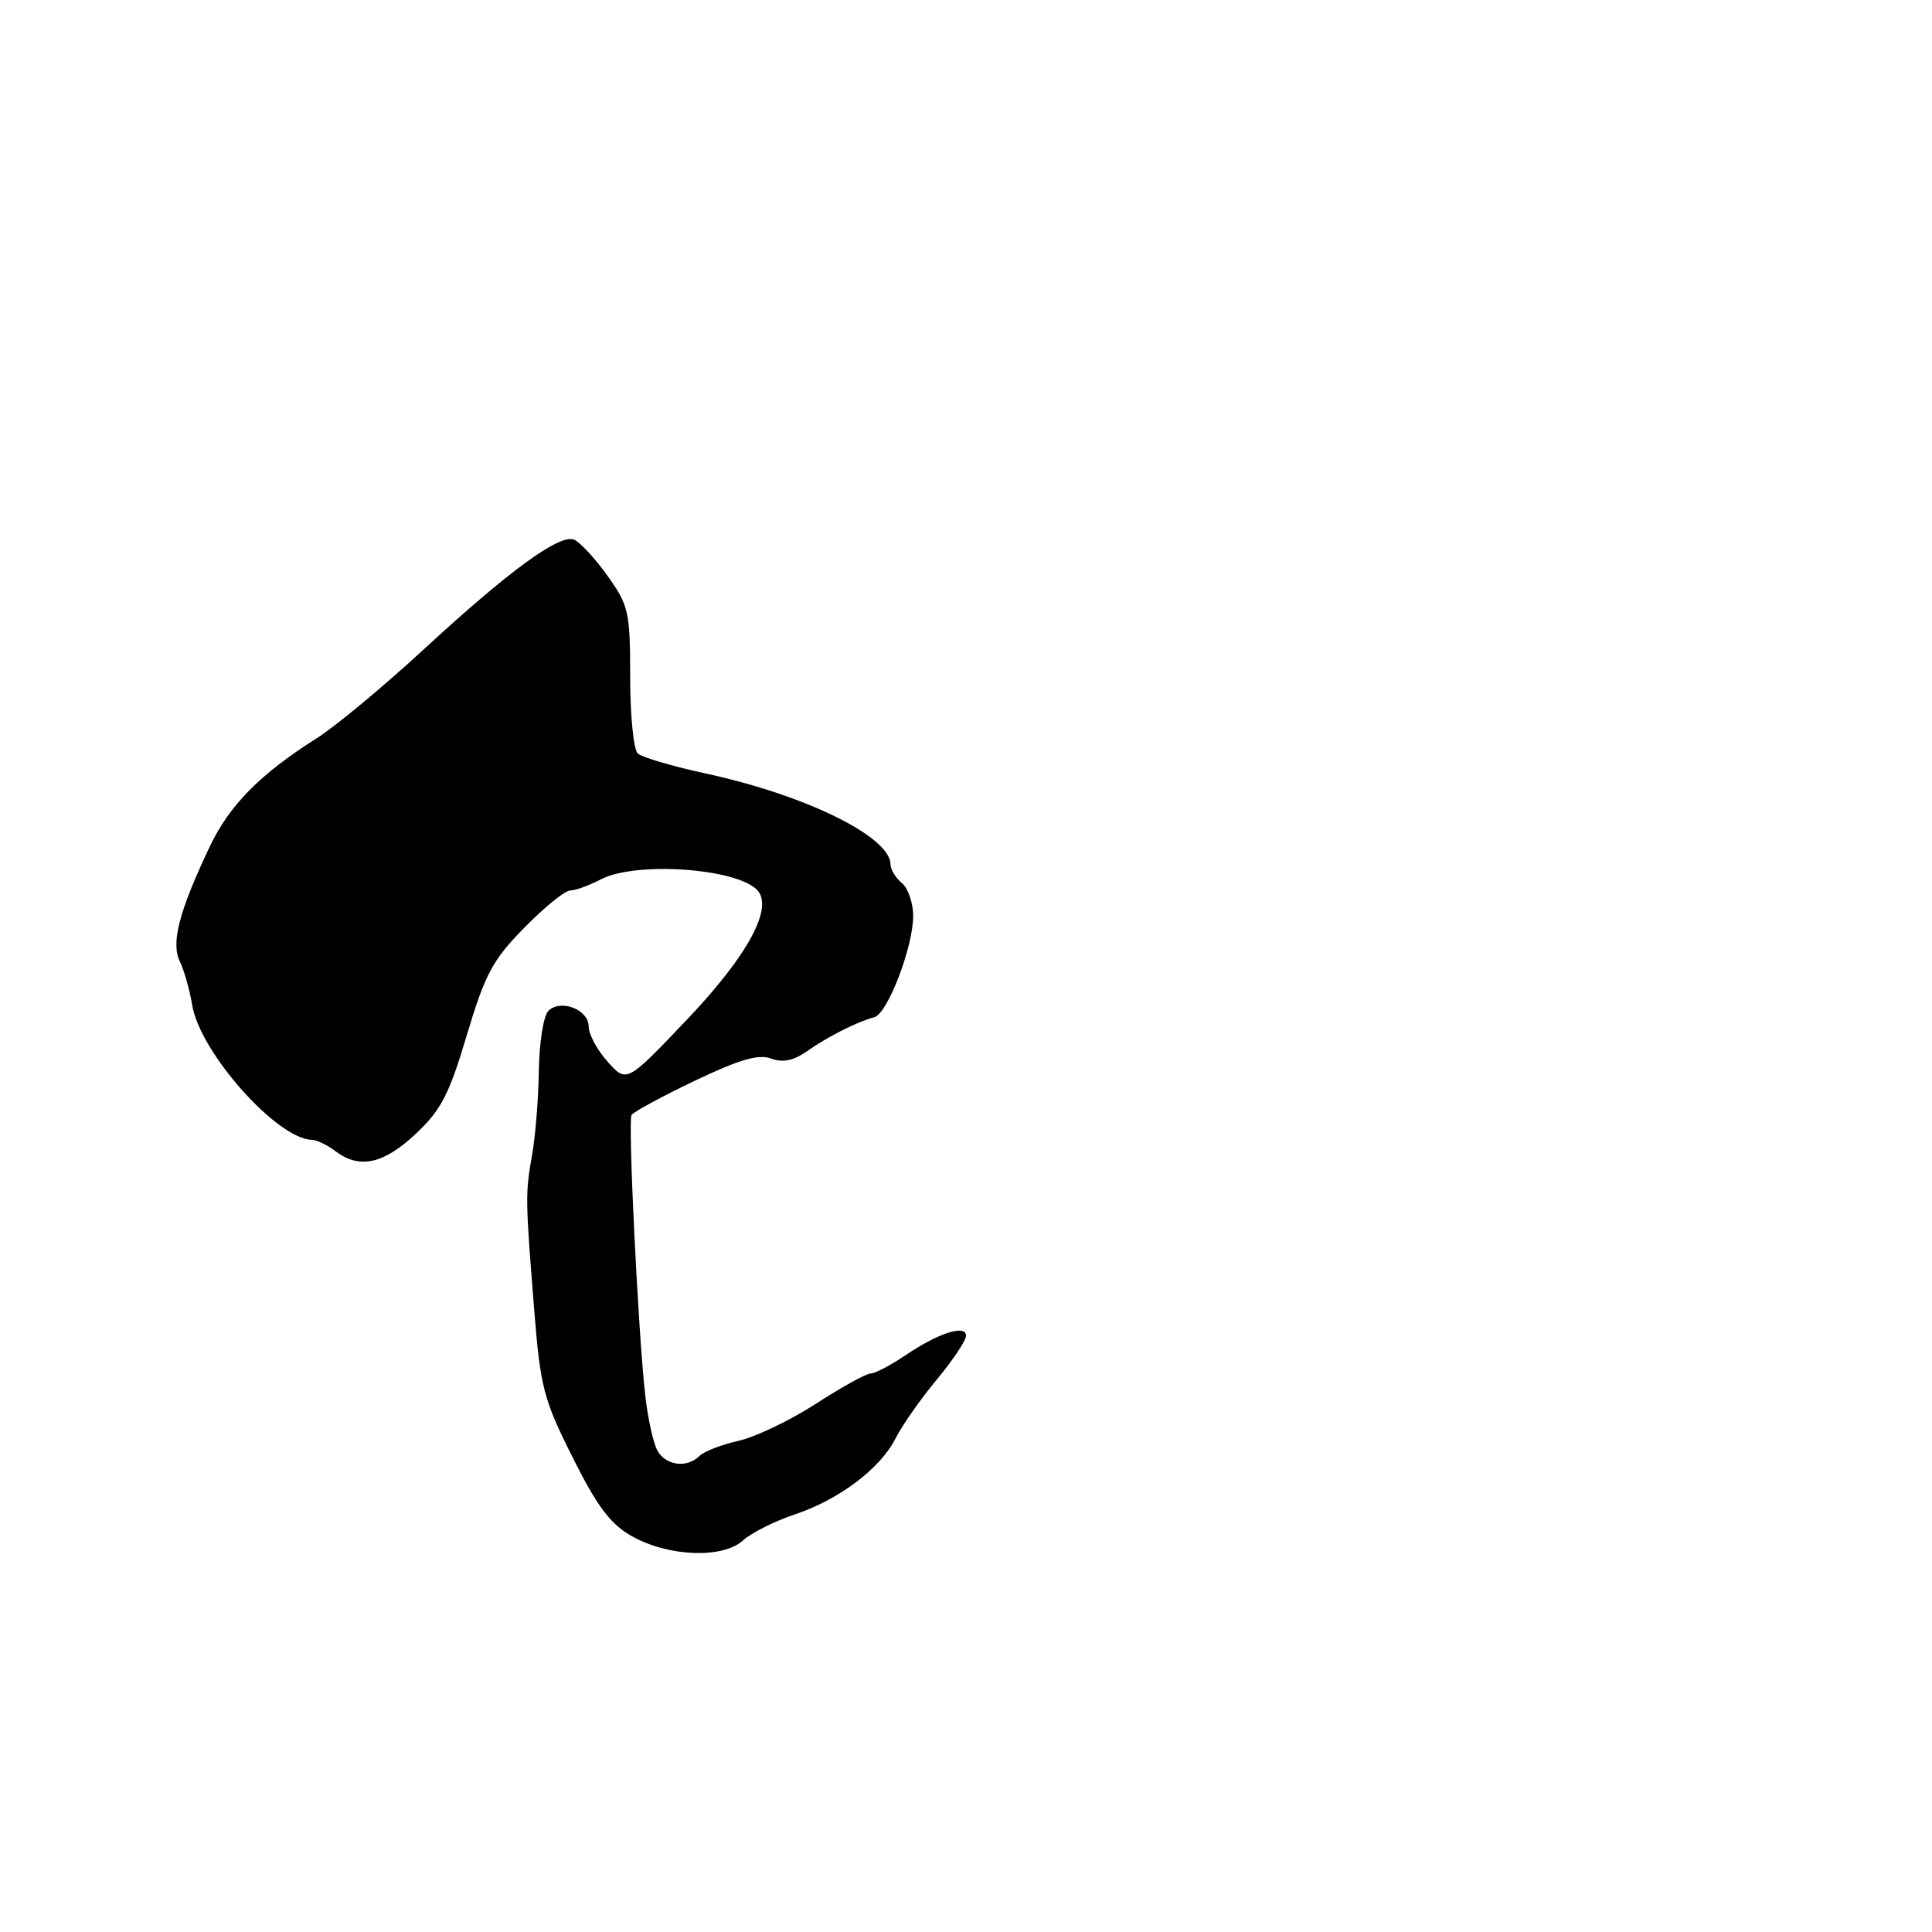 <?xml version="1.0" encoding="UTF-8" standalone="no"?>
<!DOCTYPE svg PUBLIC "-//W3C//DTD SVG 1.1//EN" "http://www.w3.org/Graphics/SVG/1.1/DTD/svg11.dtd" >
<svg xmlns="http://www.w3.org/2000/svg" xmlns:xlink="http://www.w3.org/1999/xlink" version="1.1" viewBox="0 0 256 256">
 <g >
 <path fill="currentColor"
d=" M 98.45 204.12 C 99.58 203.10 102.63 201.57 105.23 200.70 C 111.15 198.74 116.65 194.60 118.67 190.59 C 119.53 188.89 121.97 185.39 124.11 182.82 C 126.25 180.25 128.00 177.63 128.00 177.00 C 128.00 175.45 124.35 176.62 119.95 179.60 C 117.99 180.92 115.92 182.00 115.35 182.00 C 114.78 182.00 111.52 183.80 108.12 186.00 C 104.71 188.21 100.08 190.42 97.84 190.92 C 95.59 191.43 93.27 192.33 92.68 192.92 C 91.02 194.58 88.18 194.20 87.09 192.17 C 86.55 191.17 85.84 187.91 85.50 184.92 C 84.56 176.57 83.19 148.59 83.68 147.75 C 83.92 147.34 87.68 145.30 92.03 143.22 C 97.96 140.39 100.51 139.64 102.17 140.26 C 103.74 140.84 105.15 140.55 106.95 139.28 C 109.64 137.38 113.57 135.39 115.86 134.78 C 117.61 134.32 121.00 125.47 121.00 121.37 C 121.00 119.65 120.32 117.68 119.50 117.00 C 118.67 116.32 118.00 115.21 118.00 114.55 C 118.00 110.88 106.78 105.36 93.50 102.49 C 89.10 101.54 85.05 100.34 84.50 99.83 C 83.95 99.31 83.50 94.76 83.50 89.70 C 83.50 81.08 83.31 80.24 80.50 76.30 C 78.85 73.99 76.86 71.84 76.07 71.51 C 74.14 70.72 67.46 75.61 56.00 86.18 C 50.77 91.00 44.46 96.24 41.97 97.82 C 34.47 102.56 30.37 106.71 27.76 112.25 C 23.73 120.75 22.64 124.94 23.82 127.37 C 24.39 128.54 25.13 131.15 25.46 133.16 C 26.49 139.43 36.67 150.91 41.32 151.03 C 41.97 151.05 43.37 151.72 44.44 152.53 C 47.62 154.94 50.80 154.26 55.08 150.25 C 58.44 147.10 59.52 145.02 61.85 137.18 C 64.27 129.08 65.26 127.22 69.47 122.93 C 72.13 120.22 74.86 118.00 75.54 118.00 C 76.22 118.00 78.06 117.33 79.64 116.51 C 84.18 114.14 97.42 115.02 100.29 117.89 C 102.58 120.18 99.15 126.56 91.02 135.11 C 83.04 143.50 83.04 143.50 80.52 140.69 C 79.13 139.15 78.00 137.04 78.00 136.01 C 78.00 133.76 74.27 132.33 72.65 133.96 C 72.02 134.60 71.46 138.13 71.40 141.81 C 71.35 145.49 70.95 150.53 70.51 153.00 C 69.60 158.18 69.60 158.73 70.79 173.62 C 71.60 183.82 72.03 185.45 75.88 193.12 C 79.13 199.62 80.89 201.96 83.70 203.54 C 88.56 206.28 95.75 206.56 98.45 204.12 Z "/>
</g>
</svg>